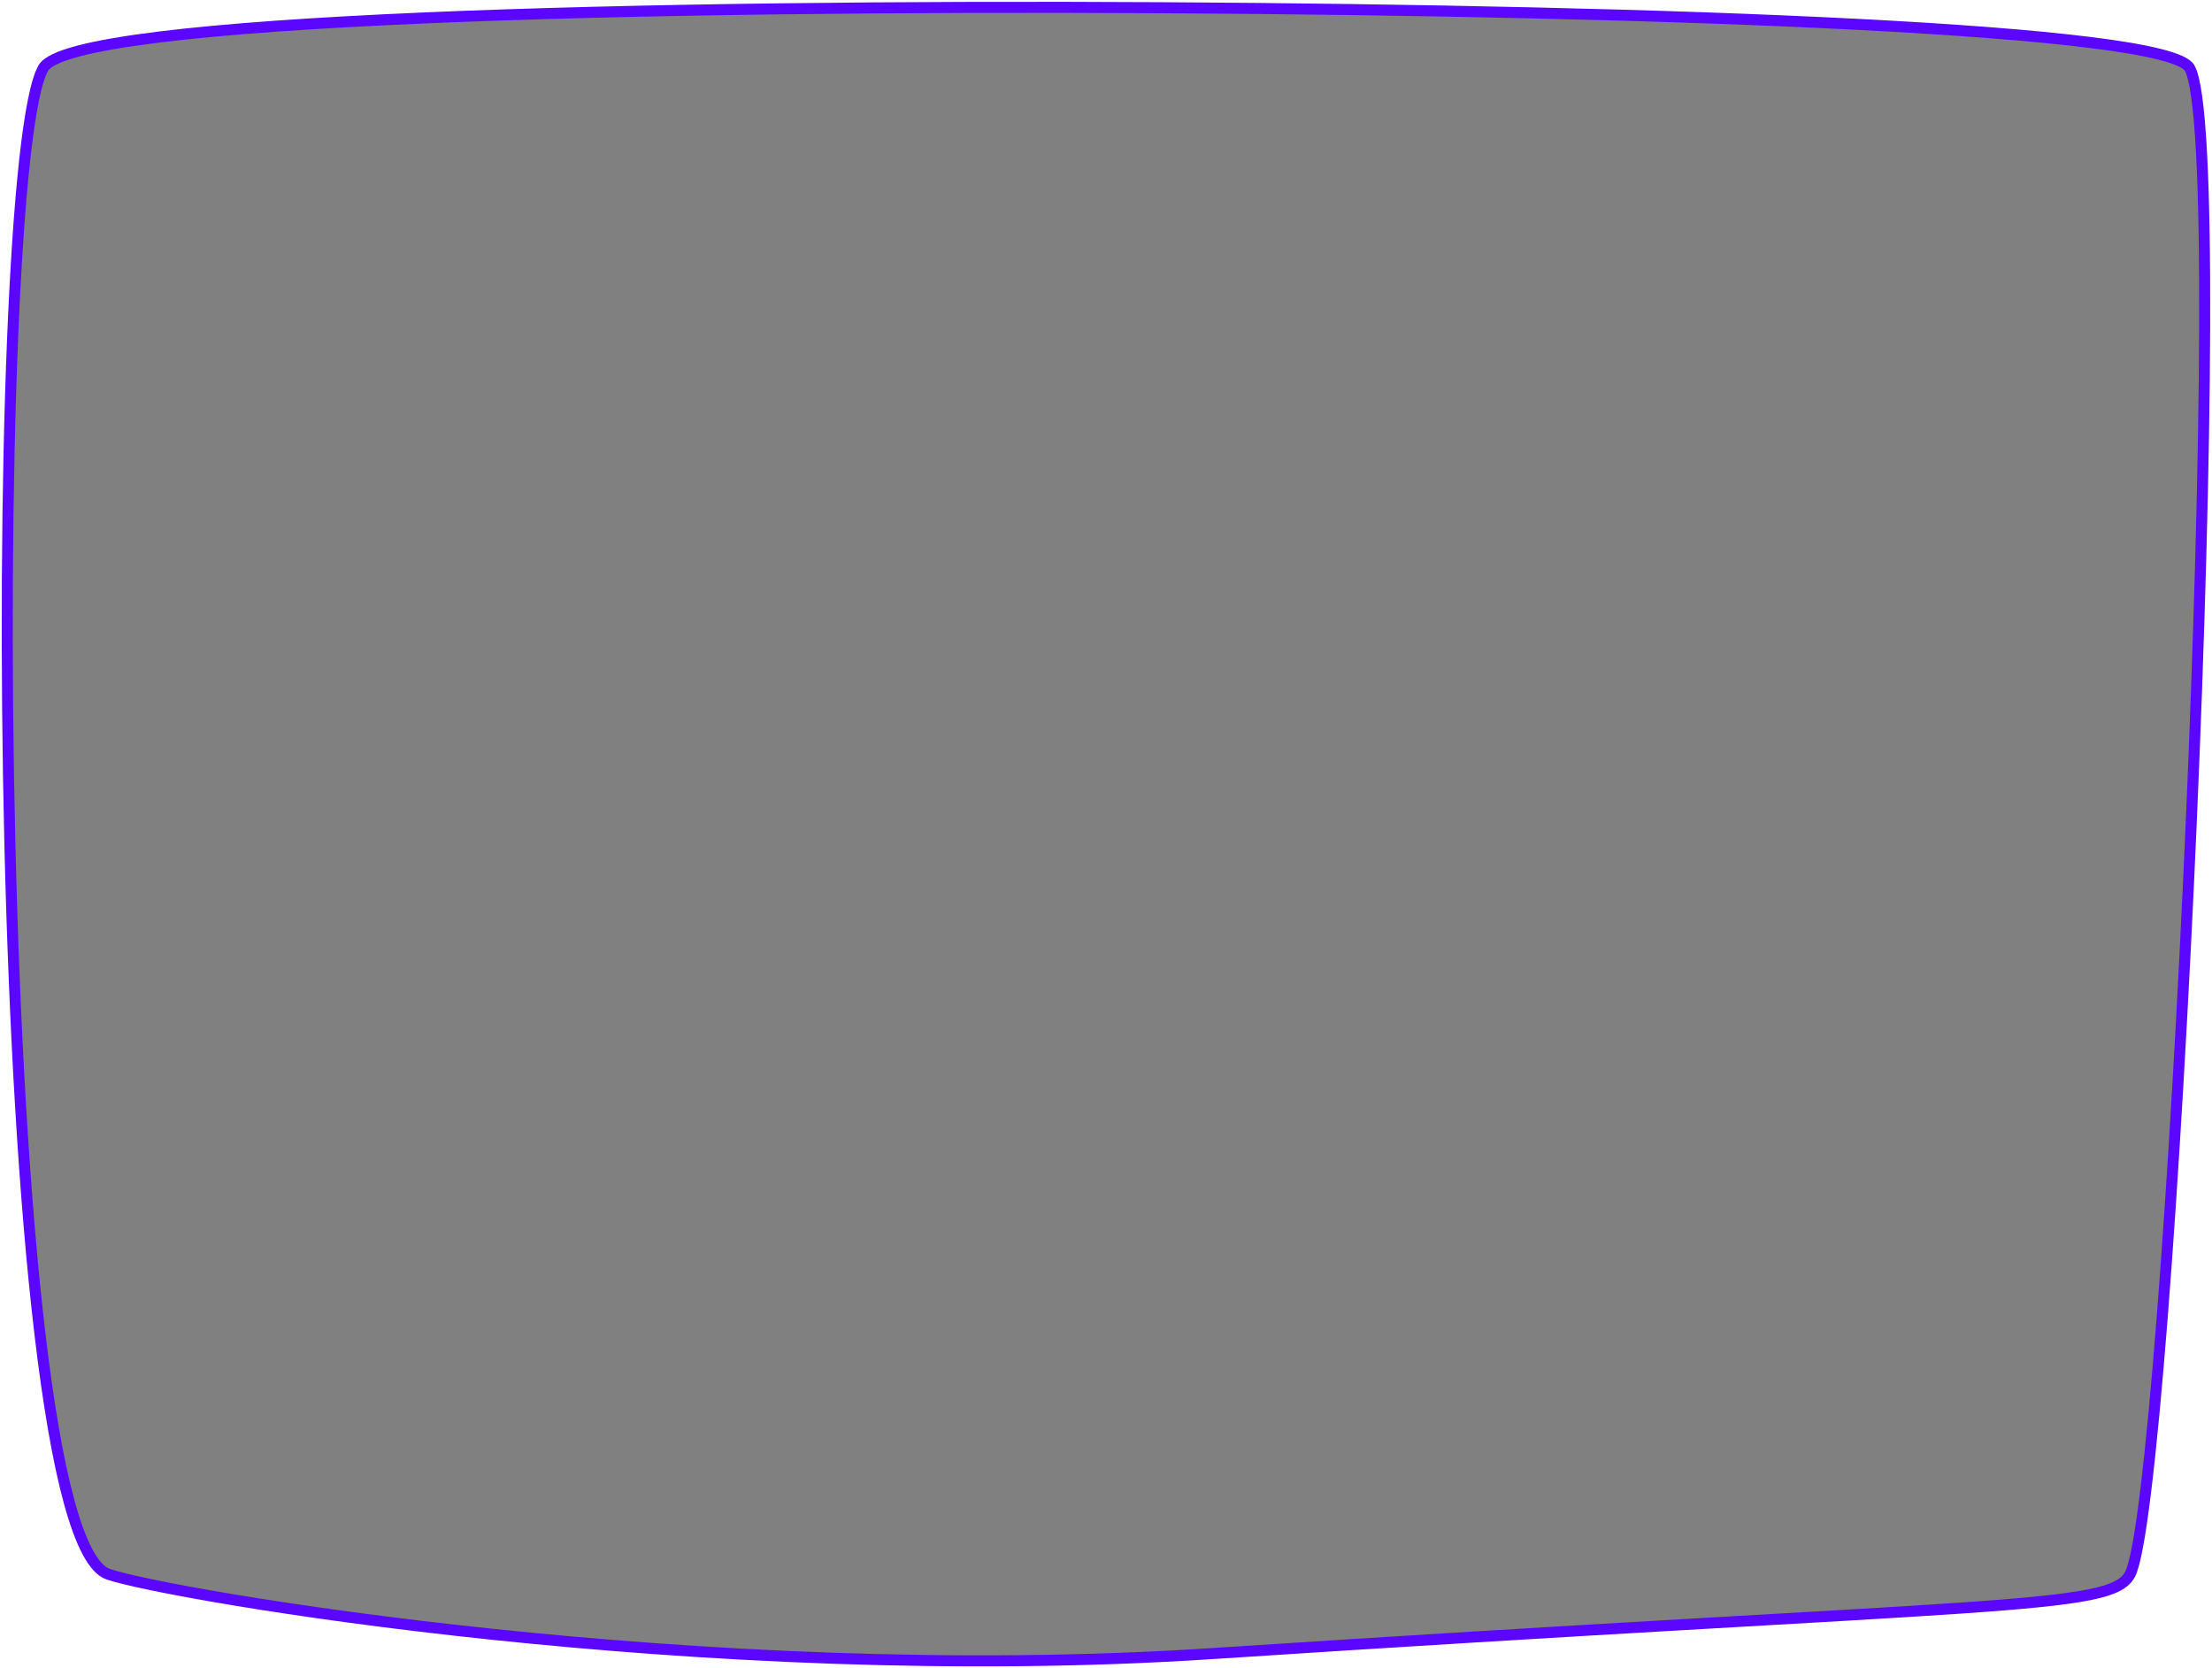 <svg xmlns="http://www.w3.org/2000/svg" width="602" height="454">
  <rect width="100%" height="100%" fill="#808080" stroke="none"/>
  <path fill="#fff" d="M0 0v454h602V0H0zm579.7 428.4c-5.2 9.9-35 7.5-250 21.6C191 459.1 46 434 29.5 428.4-2.7 417.6-3.9 45.6 11.8 18.5c7.9-13.6 166-17.2 304.6-16.4 137.6.8 273.4 5.8 279.5 16.4 12.2 21.3-5.6 389.8-16.2 409.9z"/>
  <path fill="none" stroke="#5a06ff" stroke-width="3" d="M579.7 428.4c-5.2 9.9-35 7.5-250 21.6C191 459.1 46 434 29.5 428.4-2.7 417.6-3.9 45.6 11.8 18.5c7.9-13.6 166-17.2 304.6-16.4 137.6.8 273.4 5.8 279.5 16.4 12.2 21.3-5.6 389.8-16.2 409.9z"/>
</svg>
